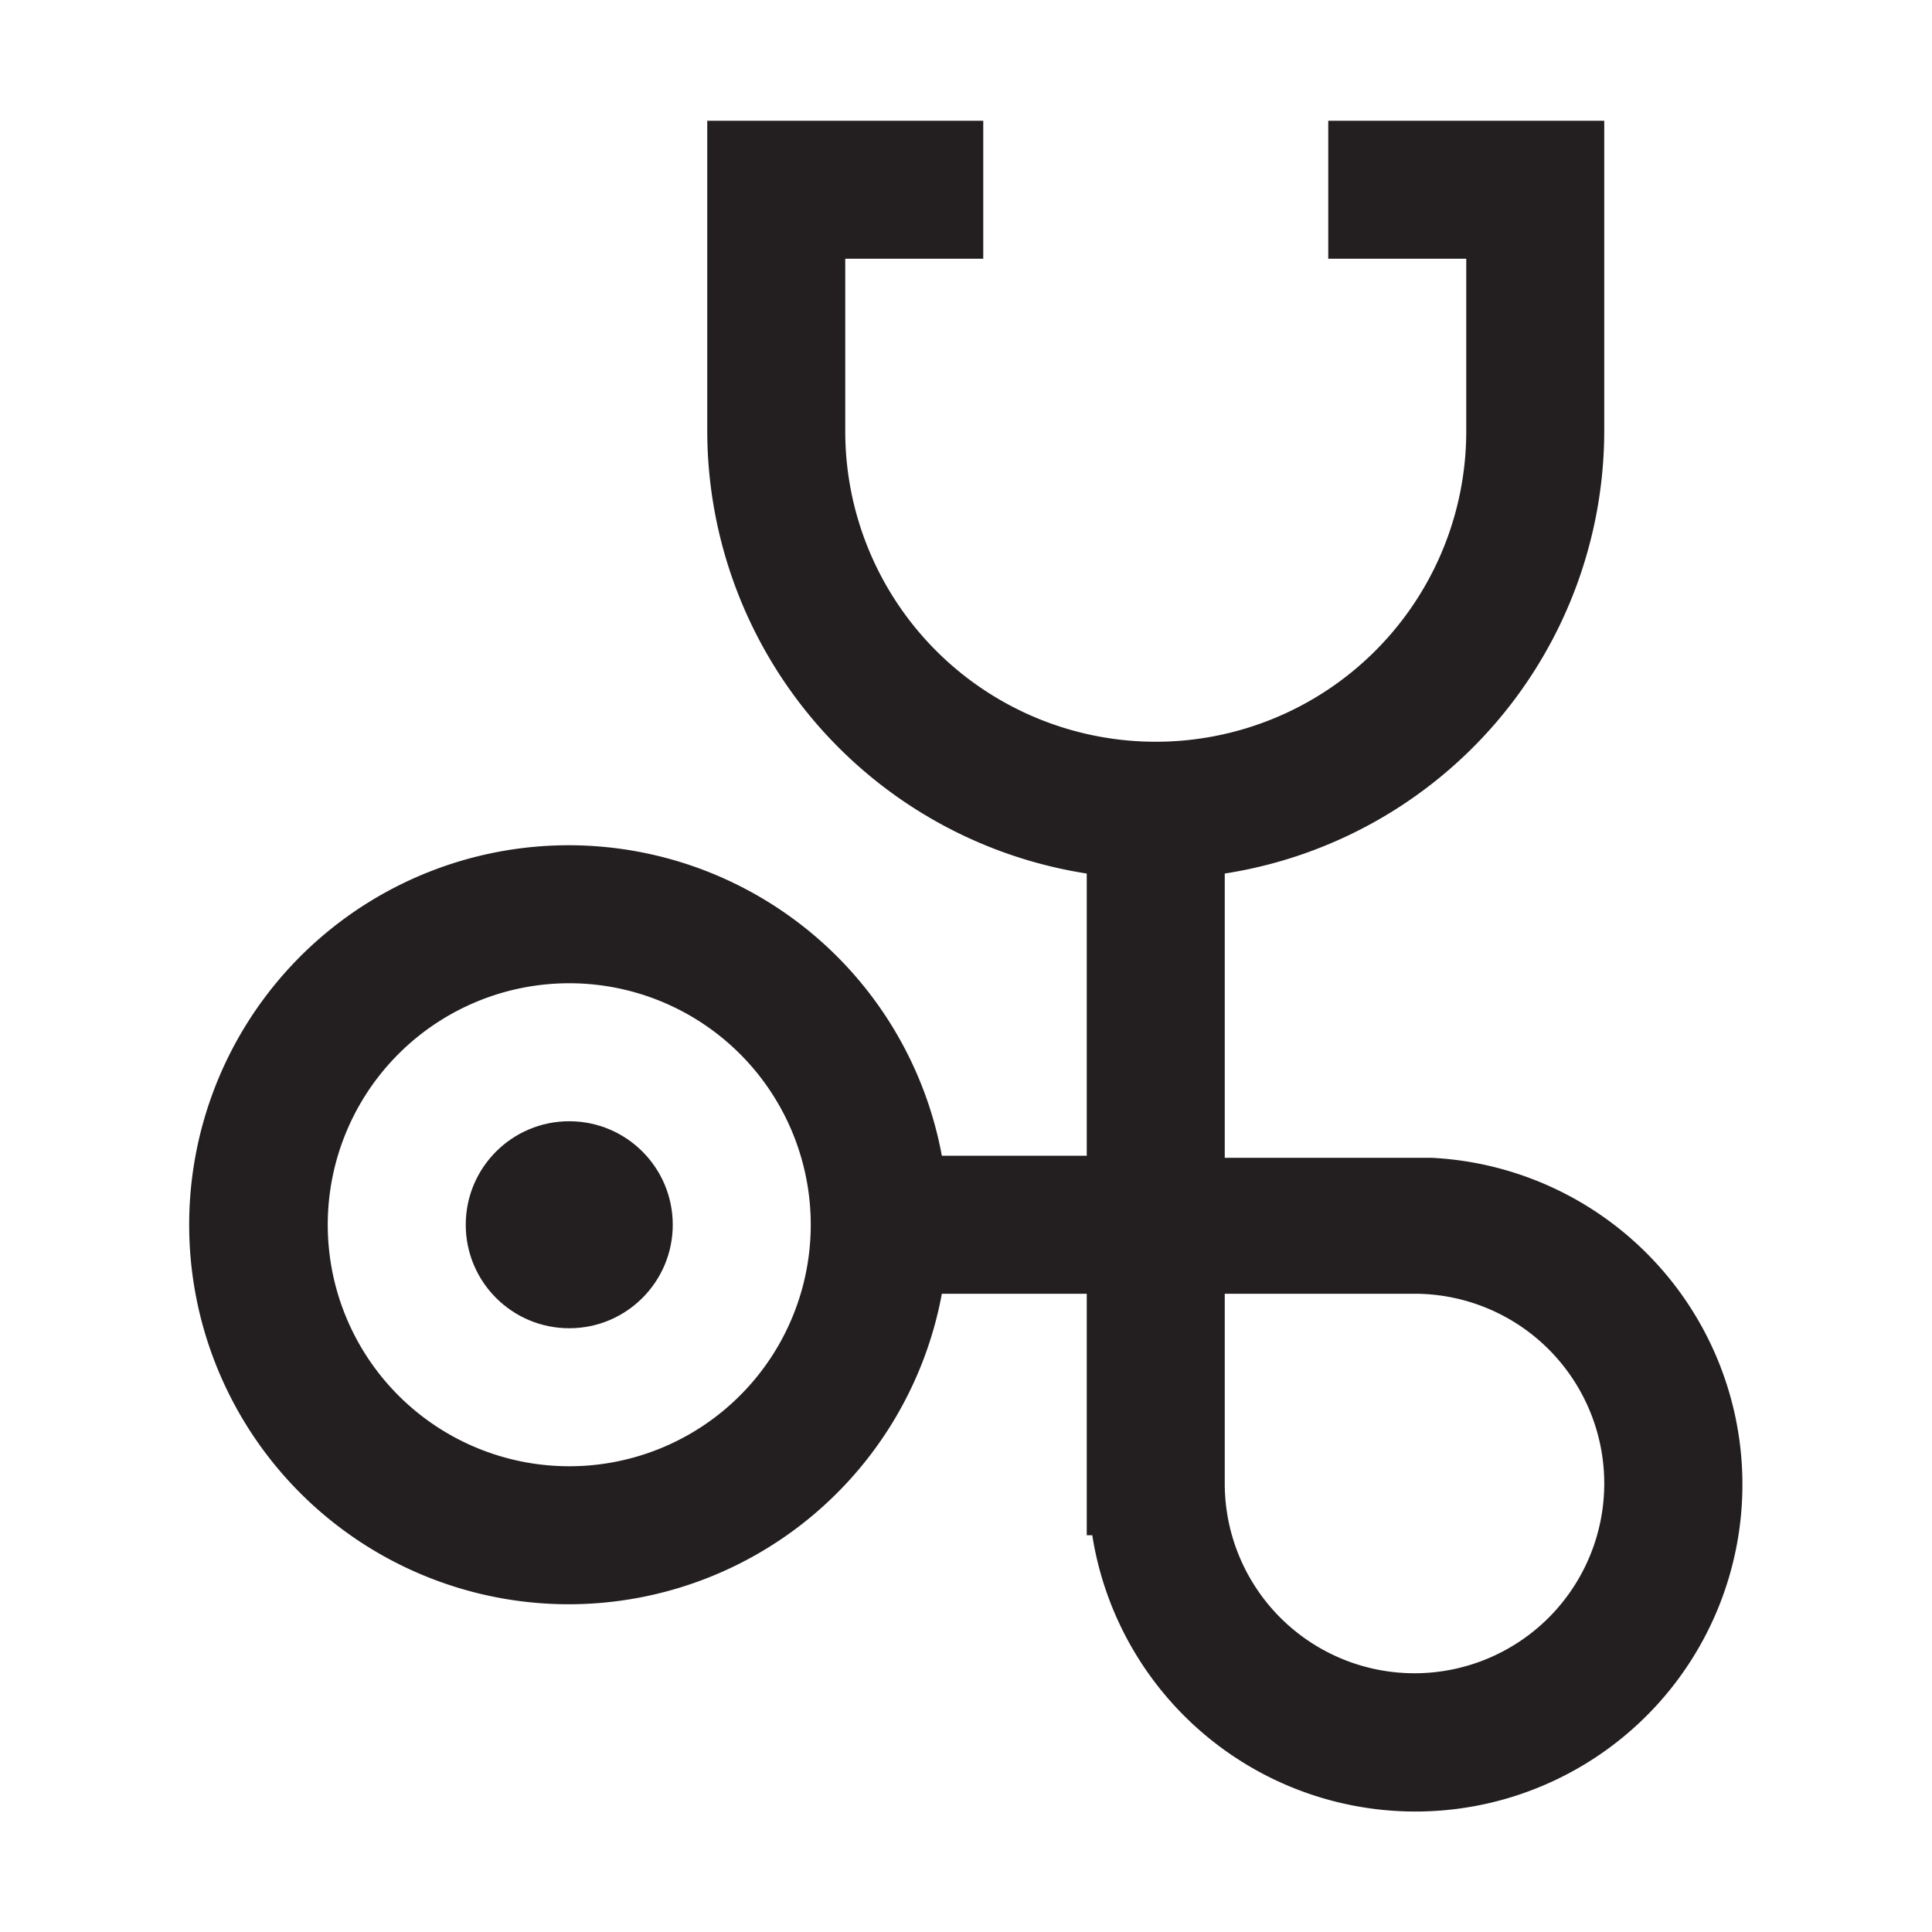 <svg id="Layer_1" data-name="Layer 1" xmlns="http://www.w3.org/2000/svg" viewBox="0 0 28 28"><defs><style>.cls-1{fill:#231f20;}</style></defs><title>in-store-icons</title><circle class="cls-1" cx="8.25" cy="17.75" r="1.5"/><path class="cls-1" d="M20.75,16.78v0h-3V12.66a6.5,6.5,0,0,0,5.5-6.41V1.75h-4v2h2v2.5a4.5,4.5,0,0,1-9,0V3.75h2v-2h-4v4.5a6.5,6.5,0,0,0,5.5,6.41v4.09h-2.1a5.5,5.5,0,1,0,0,2h2.1v3.5h.08a4.74,4.74,0,1,0,4.92-5.47ZM8.25,21.25a3.5,3.5,0,1,1,3.5-3.5A3.5,3.5,0,0,1,8.25,21.25Zm12.25,3a2.75,2.75,0,0,1-2.75-2.75V18.75H20.5a2.75,2.75,0,0,1,0,5.5Z"/></svg>